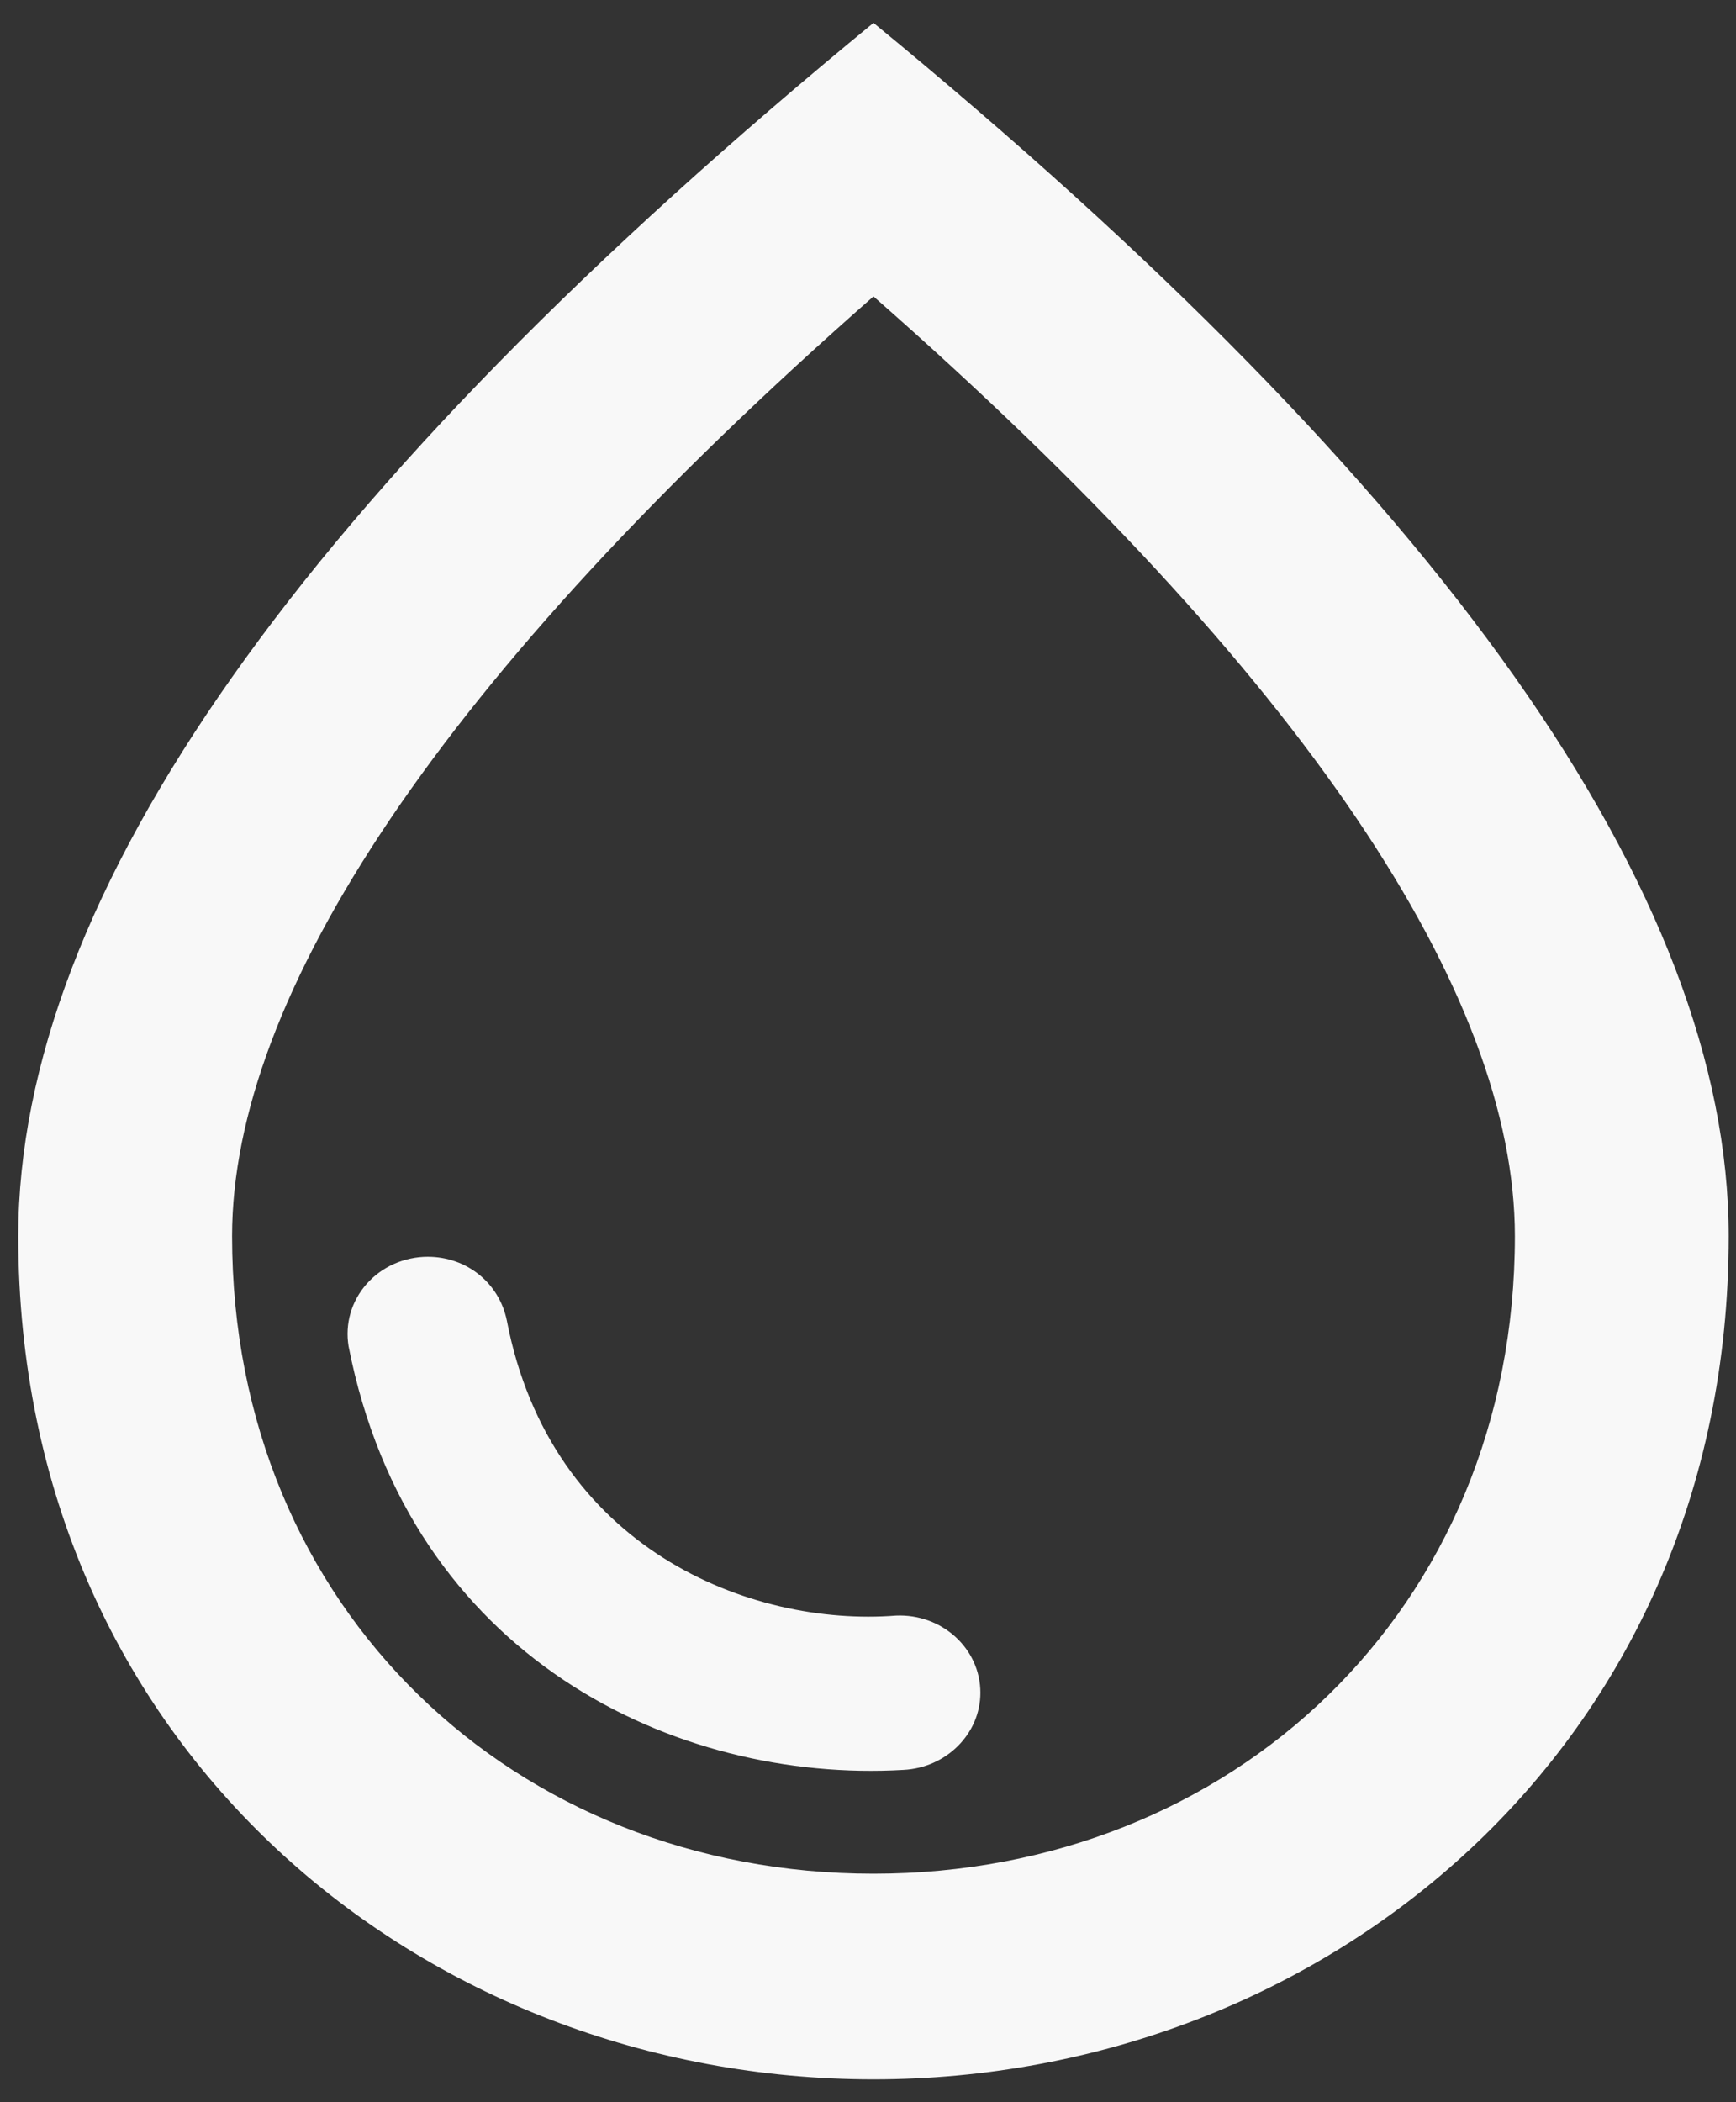 <svg width="19" height="23" viewBox="0 0 19 23" fill="none" xmlns="http://www.w3.org/2000/svg">
<rect x="0" y="0" width="19" height="23" fill="#333333" stroke="none"/>
<path d="M9.56 0.25C3.324 5.369 0.2 9.79 0.2 13.525C0.2 19.128 4.646 22.75 9.56 22.75C14.474 22.75 18.92 19.128 18.92 13.525C18.92 9.79 15.796 5.369 9.56 0.25ZM9.56 20.5C5.641 20.5 2.54 17.609 2.54 13.525C2.54 10.893 4.822 7.405 9.56 3.243C14.299 7.405 16.58 10.881 16.58 13.525C16.58 17.609 13.479 20.5 9.56 20.5ZM4.681 13.75C5.114 13.75 5.465 14.043 5.547 14.447C6.027 16.945 8.215 17.8 9.806 17.676C10.309 17.654 10.73 18.036 10.73 18.52C10.73 18.97 10.356 19.341 9.888 19.364C7.396 19.51 4.482 18.137 3.815 14.729C3.795 14.608 3.802 14.485 3.836 14.367C3.87 14.249 3.931 14.14 4.013 14.047C4.095 13.954 4.198 13.879 4.313 13.828C4.428 13.777 4.554 13.75 4.681 13.75Z" fill="#F8F8F8"/>
</svg>
